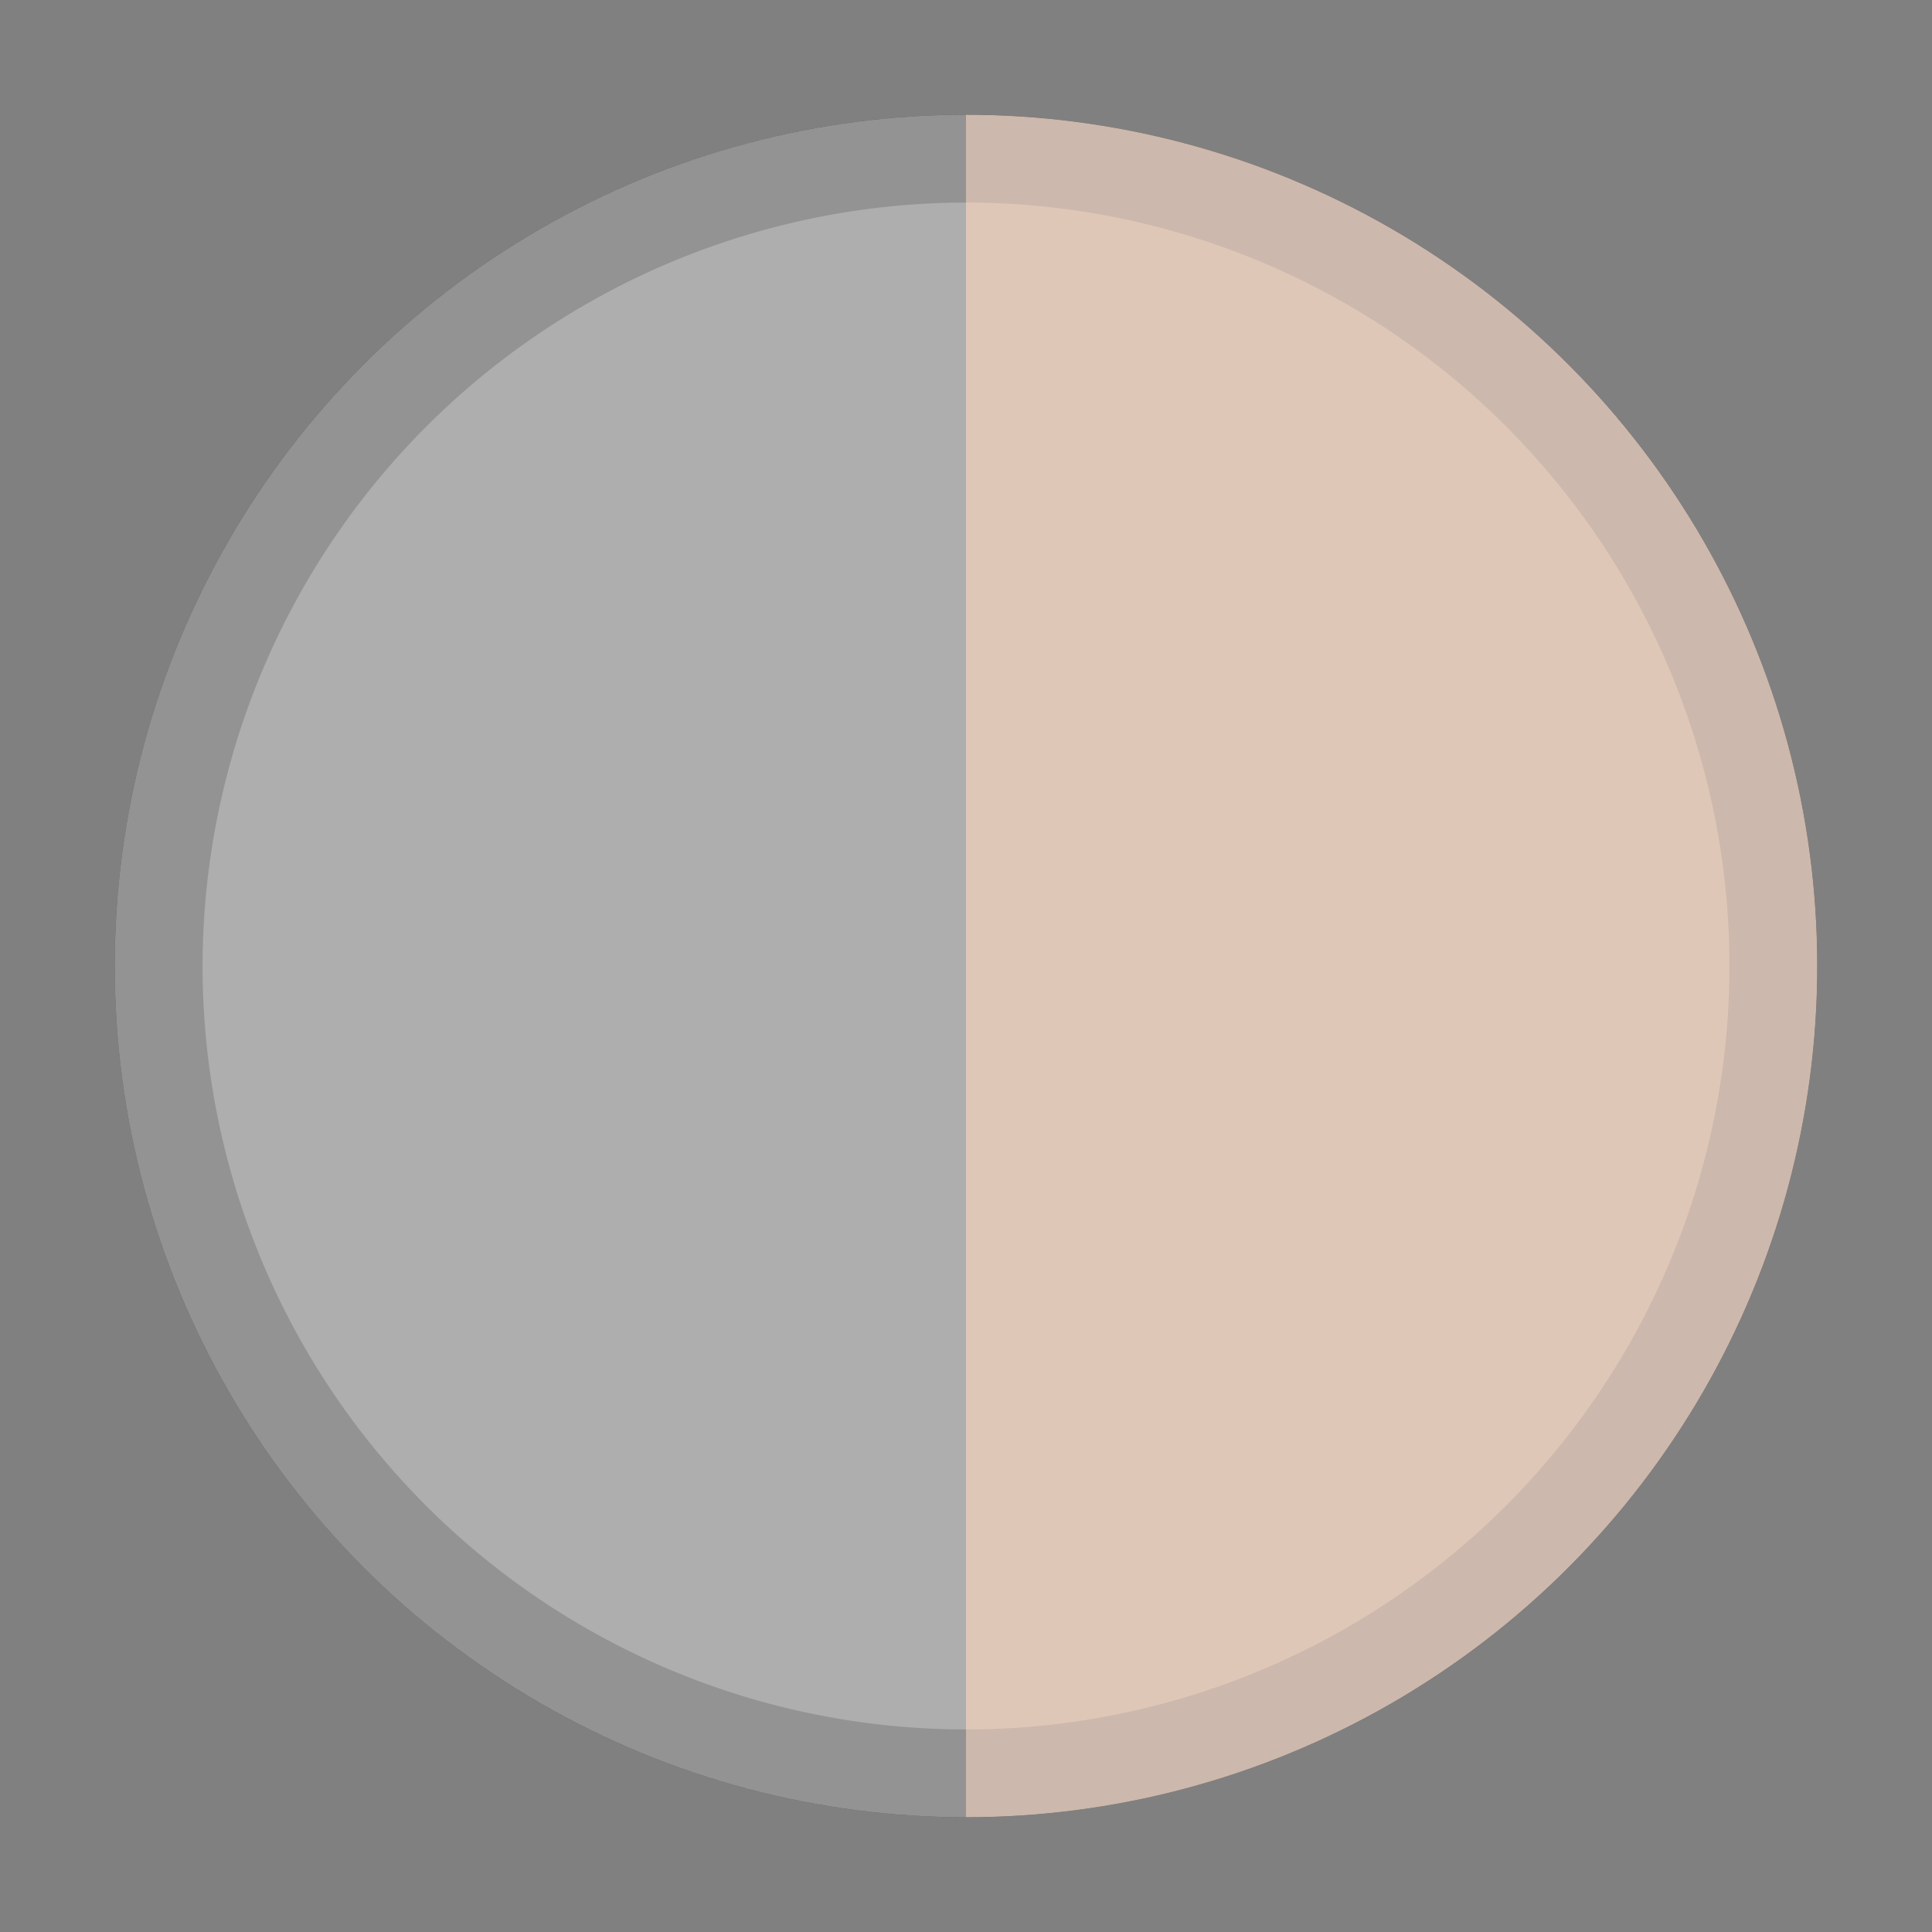 <svg xmlns="http://www.w3.org/2000/svg" viewBox="0 0 66 66"><rect x="0" y="0" width="66" height="66" fill="#808080" stroke="none"/><defs><style>.cls-1{fill:#666;}.cls-2{fill:#333;}.cls-3{fill:#c39578;}.cls-4{fill:#a07964;}.cls-5{fill:#fff;opacity:0.47;}</style></defs><title>grey swatch inactive_W_grey</title><g id="Layer_5" data-name="Layer 5"><circle class="cls-1" cx="33" cy="33" r="27.58"/><path class="cls-2" d="M33,6.92A26.08,26.08,0,1,1,6.92,33,26.11,26.11,0,0,1,33,6.92m0-3A29.08,29.08,0,1,0,62.08,33,29.08,29.08,0,0,0,33,3.92Z"/><path class="cls-3" d="M60.58,33A27.61,27.61,0,0,1,33,60.58V5.42A27.61,27.61,0,0,1,60.58,33Z"/><path class="cls-4" d="M33,3.92v3a26.08,26.08,0,0,1,0,52.16v3A29.08,29.08,0,0,0,33,3.92Z"/><circle class="cls-5" cx="33" cy="33" r="29.08"/></g></svg>